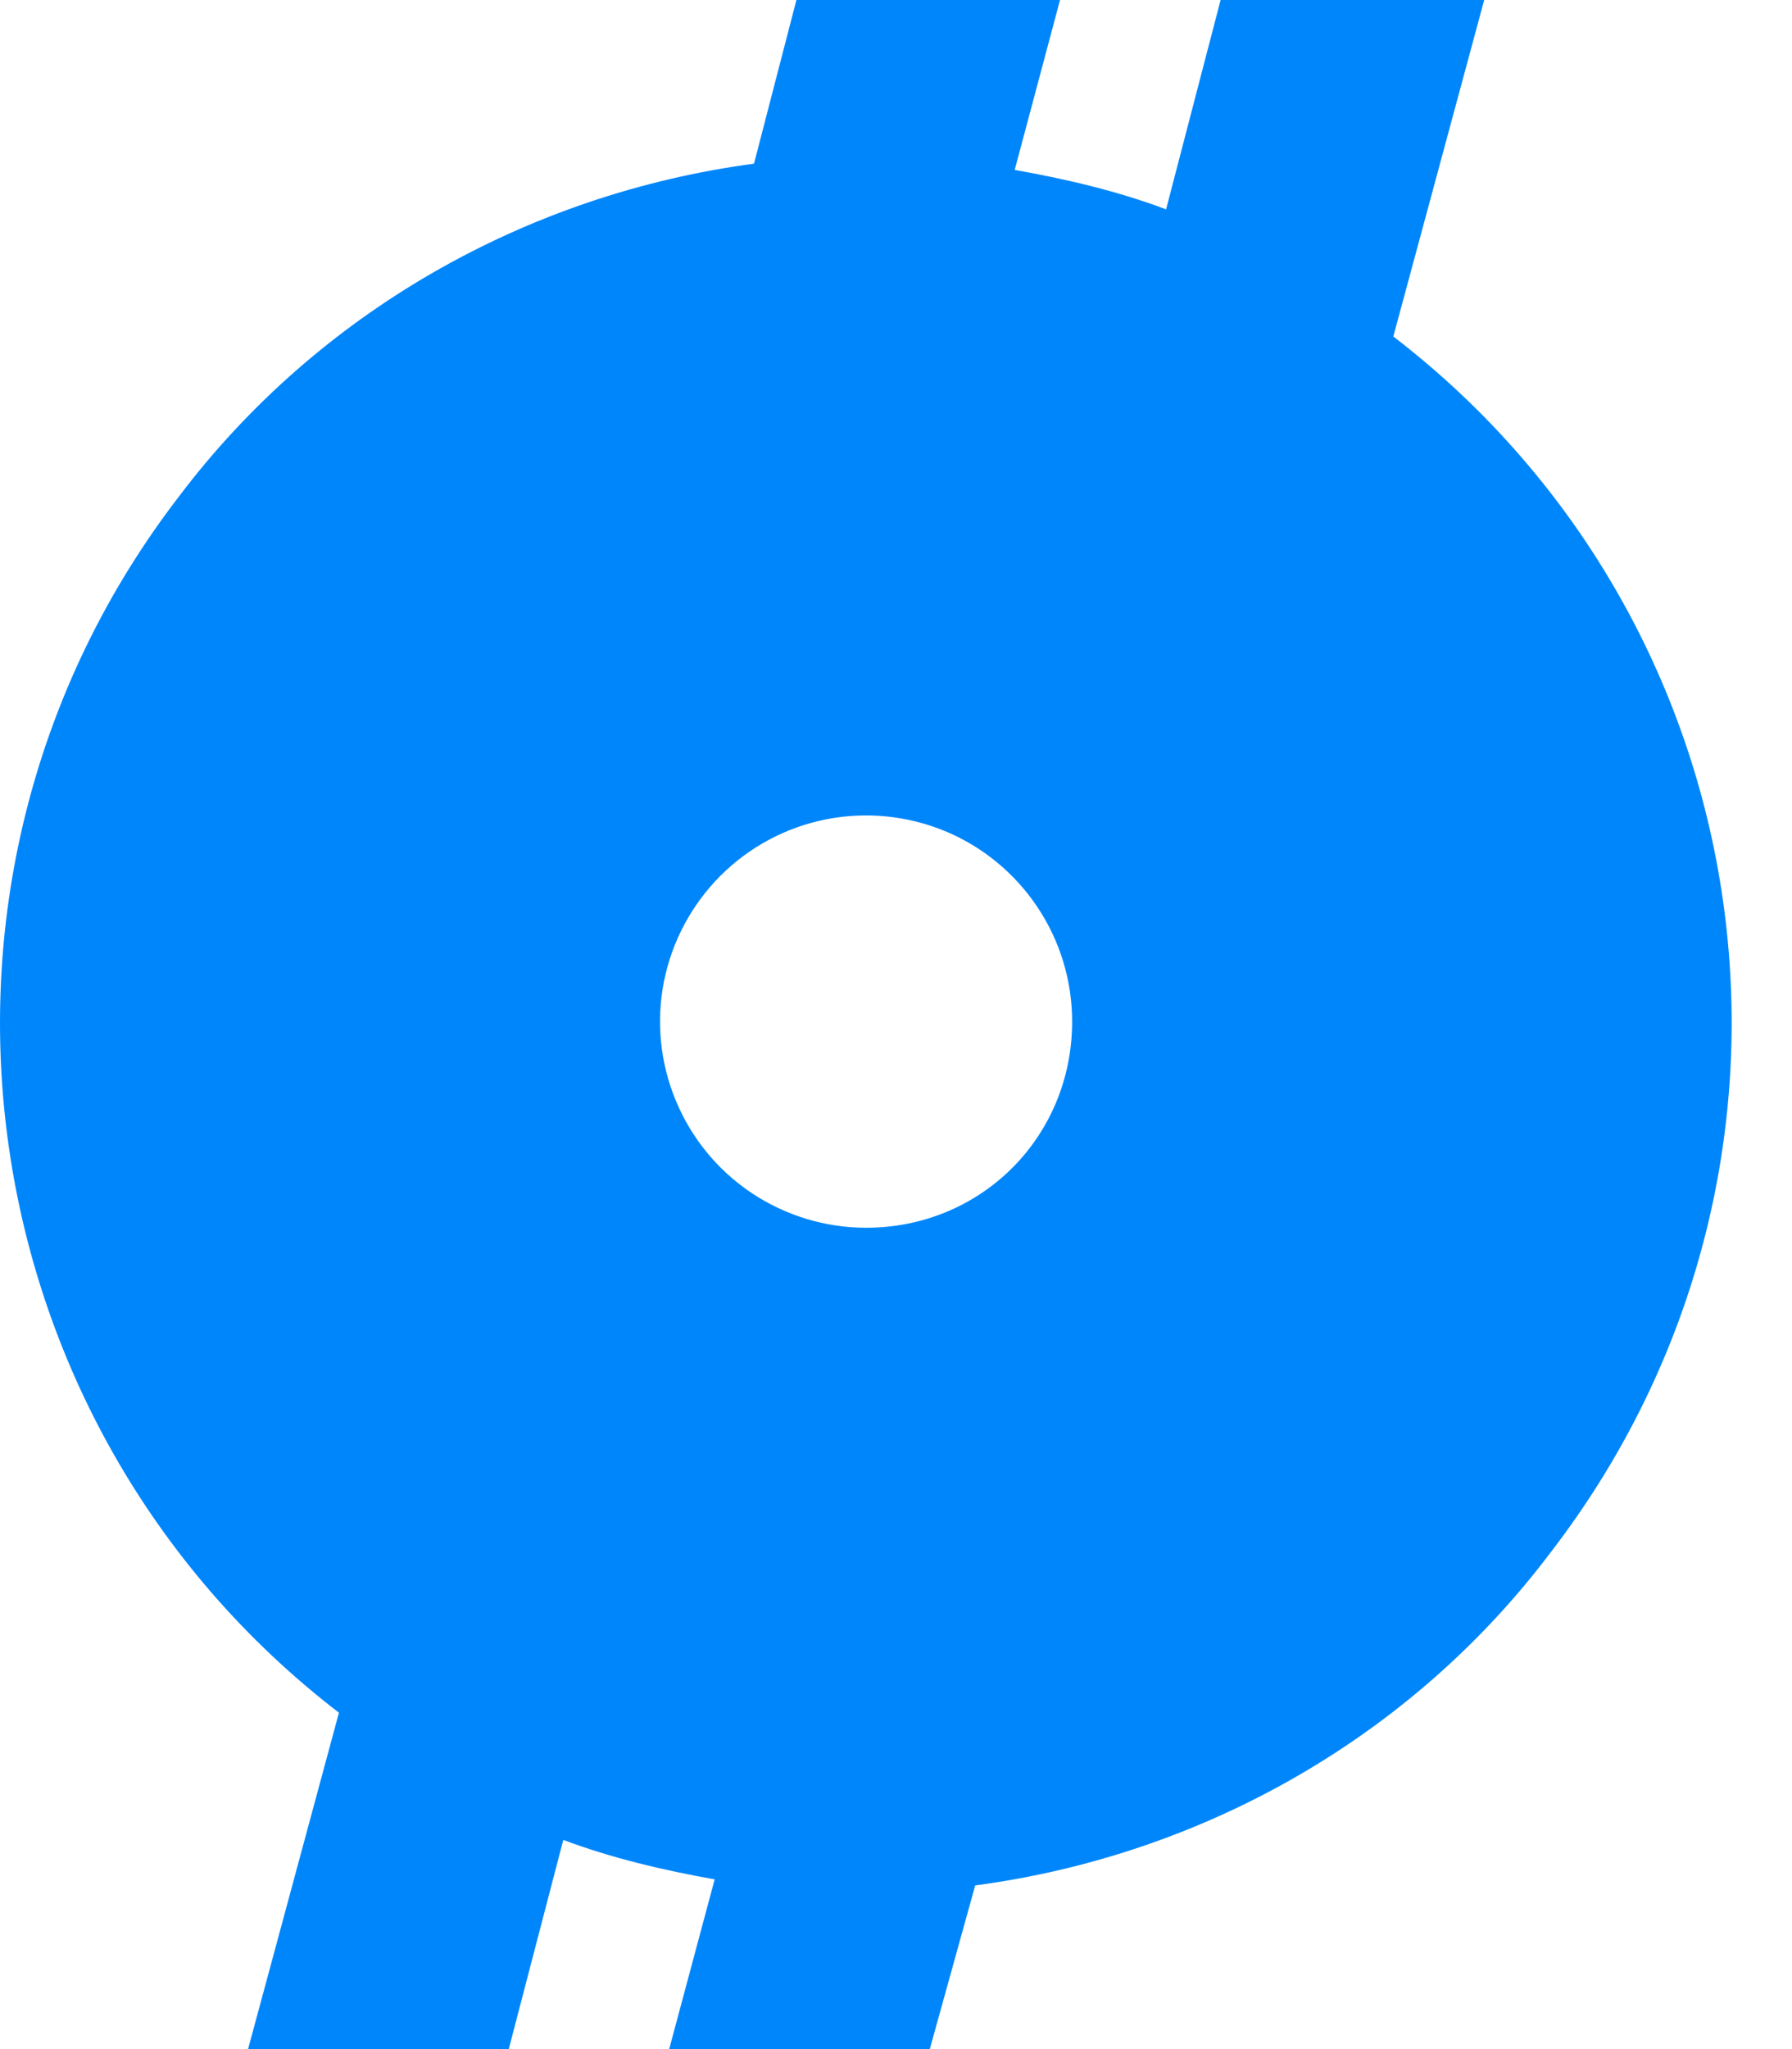 <svg width="21" height="24" viewBox="0 0 21 24" fill="none" xmlns="http://www.w3.org/2000/svg">
  <path
    d="M16.328 3.941L17.393 0H14.304L13.665 2.452C13.097 2.238 12.493 2.097 11.891 1.99L12.422 0H9.333L8.836 1.917C6.174 2.272 3.724 3.657 2.091 5.823C-1.318 10.261 -0.466 16.652 3.972 20.06L2.907 24H5.962L6.601 21.55C7.169 21.763 7.773 21.905 8.375 22.012L7.842 24H10.896L11.428 22.083C14.091 21.729 16.543 20.345 18.174 18.179C21.618 13.705 20.766 7.35 16.328 3.941ZM10.15 14.38C9.672 14.38 9.206 14.238 8.808 13.973C8.411 13.708 8.102 13.331 7.919 12.889C7.736 12.448 7.688 11.963 7.781 11.494C7.875 11.026 8.105 10.596 8.442 10.258C8.78 9.92 9.21 9.69 9.678 9.597C10.147 9.504 10.632 9.552 11.074 9.734C11.515 9.917 11.892 10.227 12.157 10.624C12.423 11.021 12.564 11.488 12.564 11.965C12.564 13.315 11.499 14.38 10.15 14.38Z"
    fill="#0086FB"
  />
</svg>
